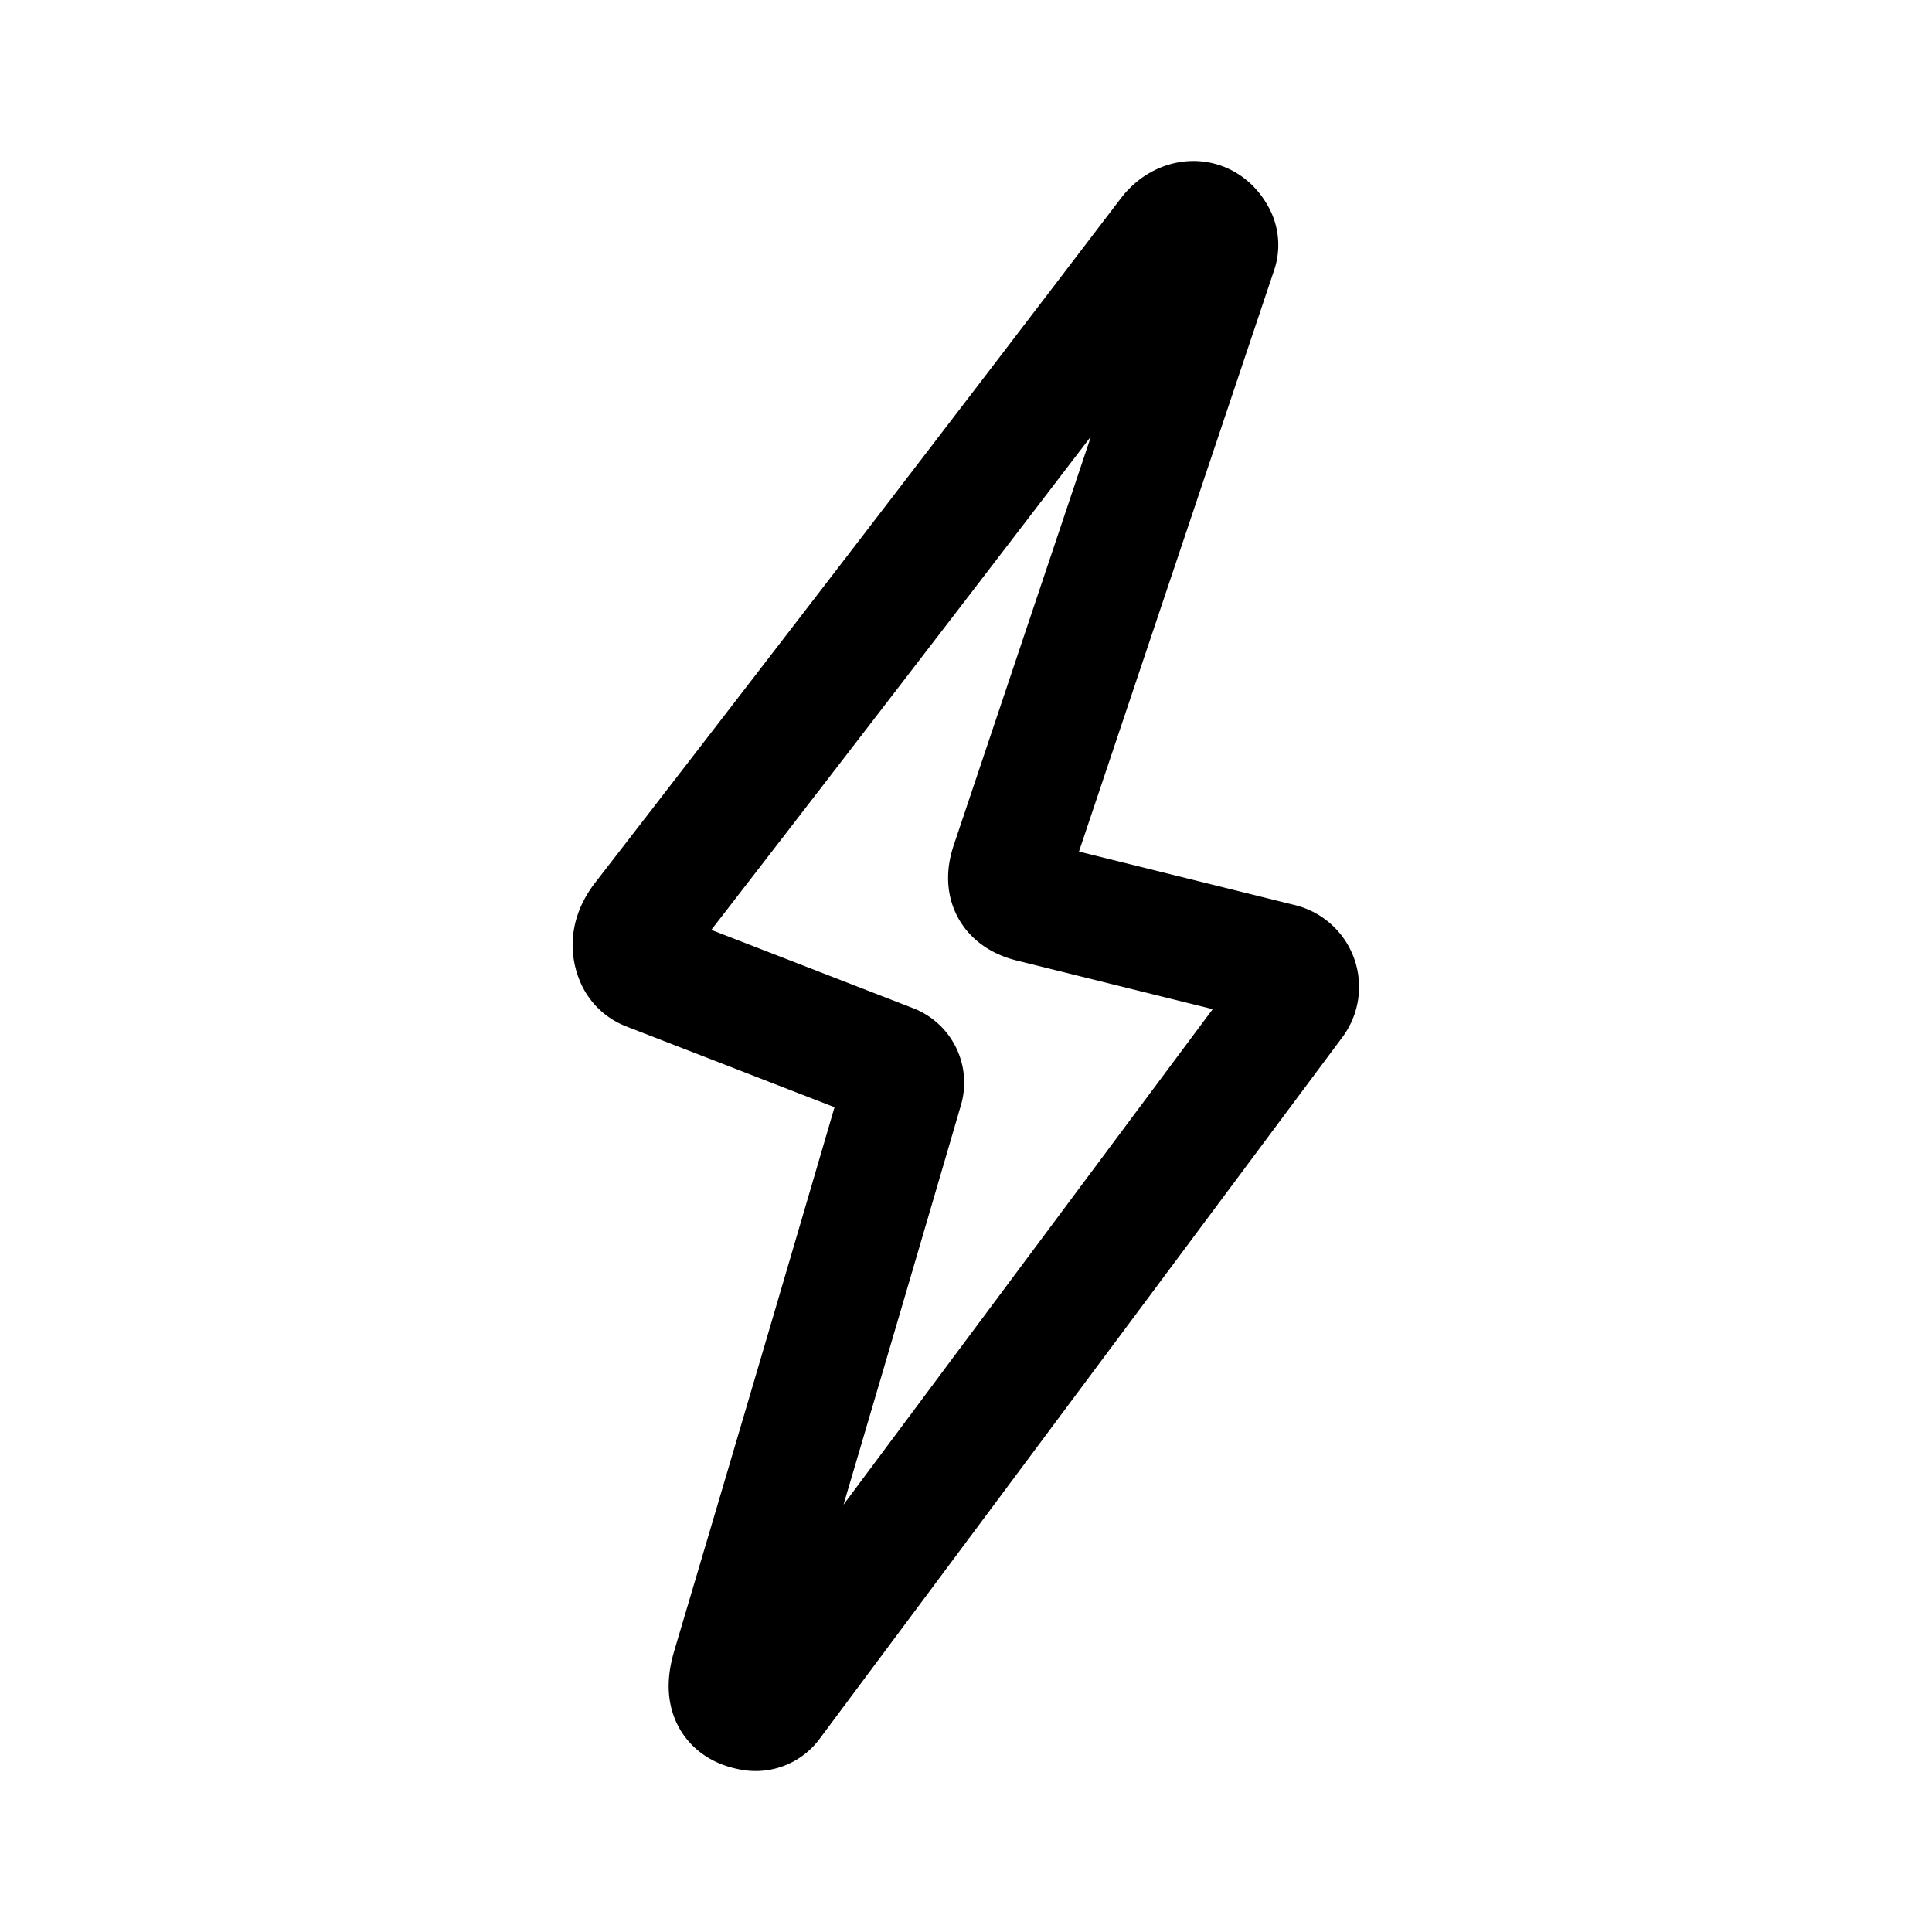<svg xmlns="http://www.w3.org/2000/svg" width="192" height="192" fill="none" viewBox="0 0 192 192"><path stroke="#000" stroke-linecap="round" stroke-linejoin="round" stroke-miterlimit="6" stroke-width="12" d="M89.736 108.155a1.936 1.936 0 0 0-1.164-2.371l-24.2-9.388a2.16 2.16 0 0 1-1.191-1.172q-.8-1.894.73-3.856a11165 11165 0 0 0 52.259-68.034c1.286-1.676 3.56-1.935 4.656.163a1.83 1.83 0 0 1 .108 1.445L100.47 85.904q-1.002 2.985 2.03 3.733l24.782 6.145a2.367 2.367 0 0 1 1.313 3.707l-51.96 69.737a1.91 1.91 0 0 1-1.854.75c-2.45-.396-2.653-2.058-2.03-4.184a13515 13515 0 0 0 16.985-57.637"/></svg>